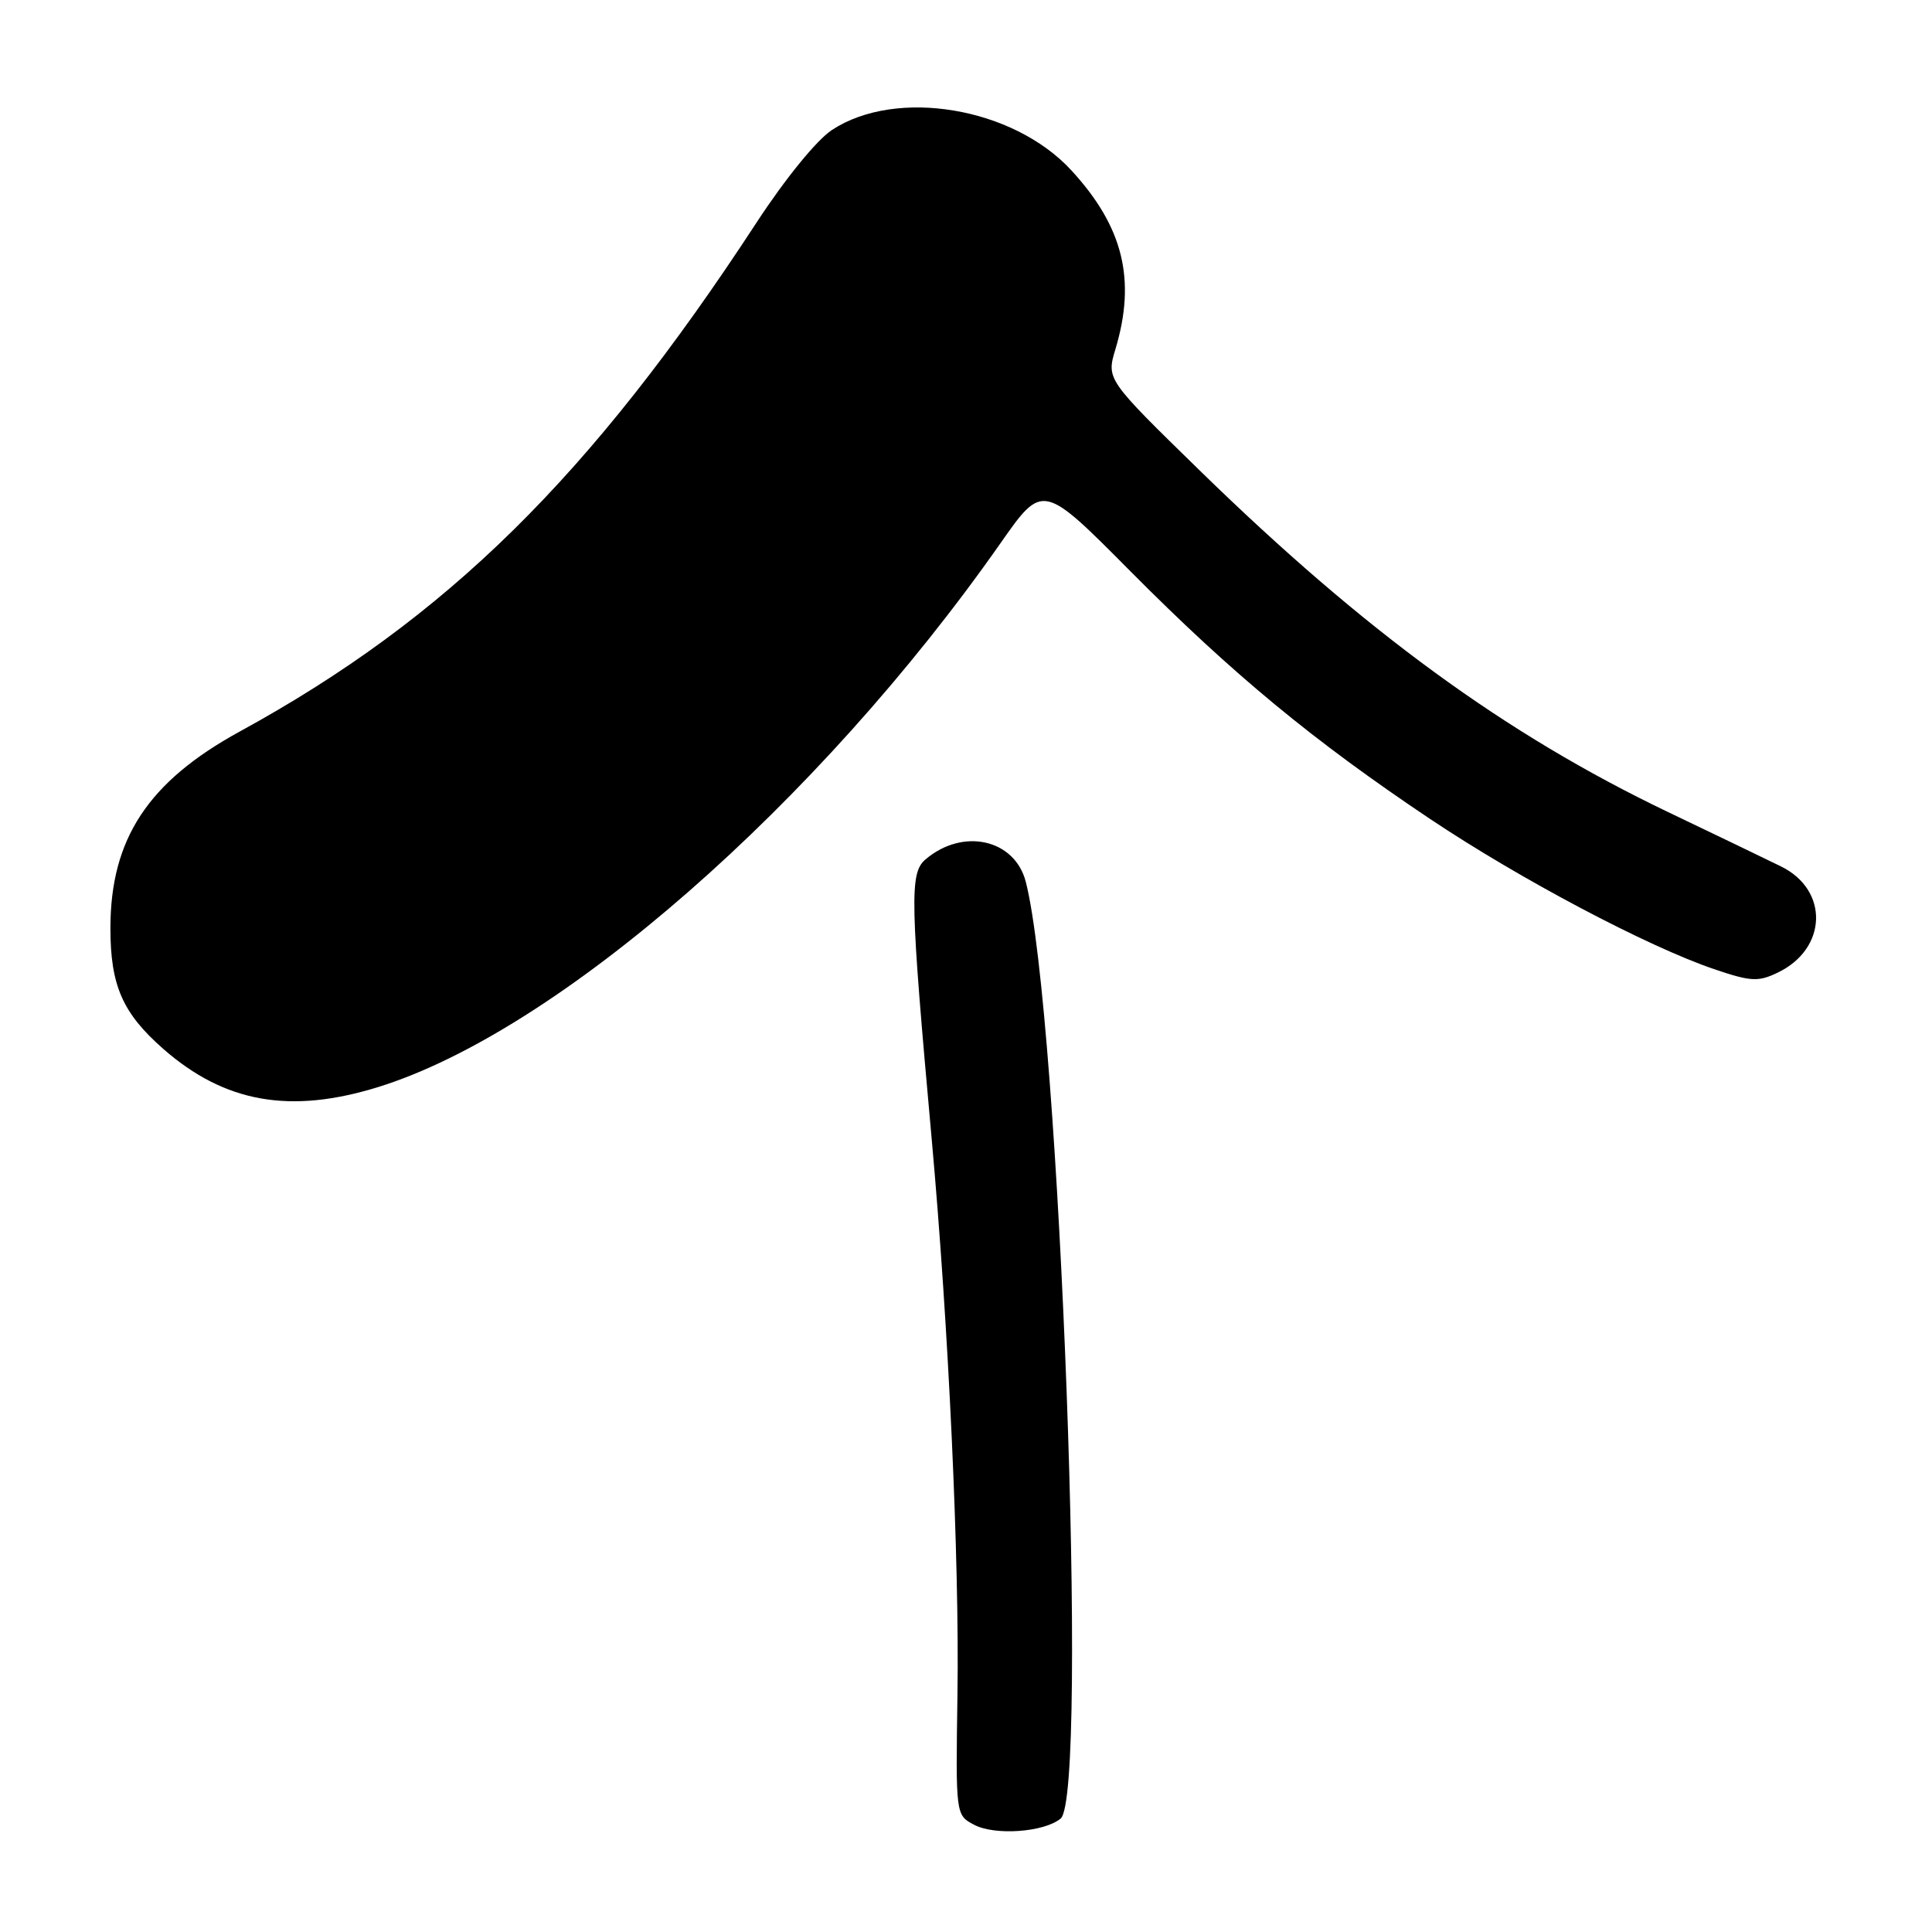 <?xml version="1.0" encoding="UTF-8" standalone="no"?>
<!DOCTYPE svg PUBLIC "-//W3C//DTD SVG 1.1//EN" "http://www.w3.org/Graphics/SVG/1.1/DTD/svg11.dtd" >
<svg xmlns="http://www.w3.org/2000/svg" xmlns:xlink="http://www.w3.org/1999/xlink" version="1.1" viewBox="0 0 256 256">
 <g >
 <path fill="currentColor"
d=" M 140.54 240.97 C 144.29 237.85 140.44 134.37 135.92 116.84 C 134.46 111.18 127.57 109.65 122.62 113.89 C 120.51 115.70 120.59 119.21 123.46 151.00 C 125.71 175.99 127.13 206.66 126.87 224.50 C 126.63 240.50 126.63 240.50 129.07 241.79 C 131.83 243.25 138.35 242.78 140.54 240.97 Z  M 50.14 144.03 C 73.90 136.65 108.38 106.51 132.59 71.95 C 138.17 63.99 138.17 63.99 149.84 75.75 C 163.32 89.32 174.01 98.15 189.50 108.52 C 201.40 116.48 218.29 125.41 227.11 128.41 C 231.99 130.07 232.97 130.12 235.55 128.88 C 242.14 125.73 242.38 117.93 235.98 114.80 C 234.07 113.86 227.32 110.61 221.00 107.59 C 199.50 97.29 180.90 83.72 159.05 62.42 C 146.60 50.27 146.60 50.27 147.80 46.27 C 150.57 37.04 148.83 30.03 141.94 22.55 C 134.25 14.21 118.78 11.61 110.24 17.22 C 108.22 18.55 104.05 23.67 100.24 29.50 C 78.25 63.16 59.19 81.93 31.77 96.93 C 19.62 103.58 14.63 111.16 14.63 123.00 C 14.63 130.58 16.24 134.25 21.63 138.98 C 29.77 146.12 38.45 147.66 50.14 144.03 Z "/>
</g>
</svg>
